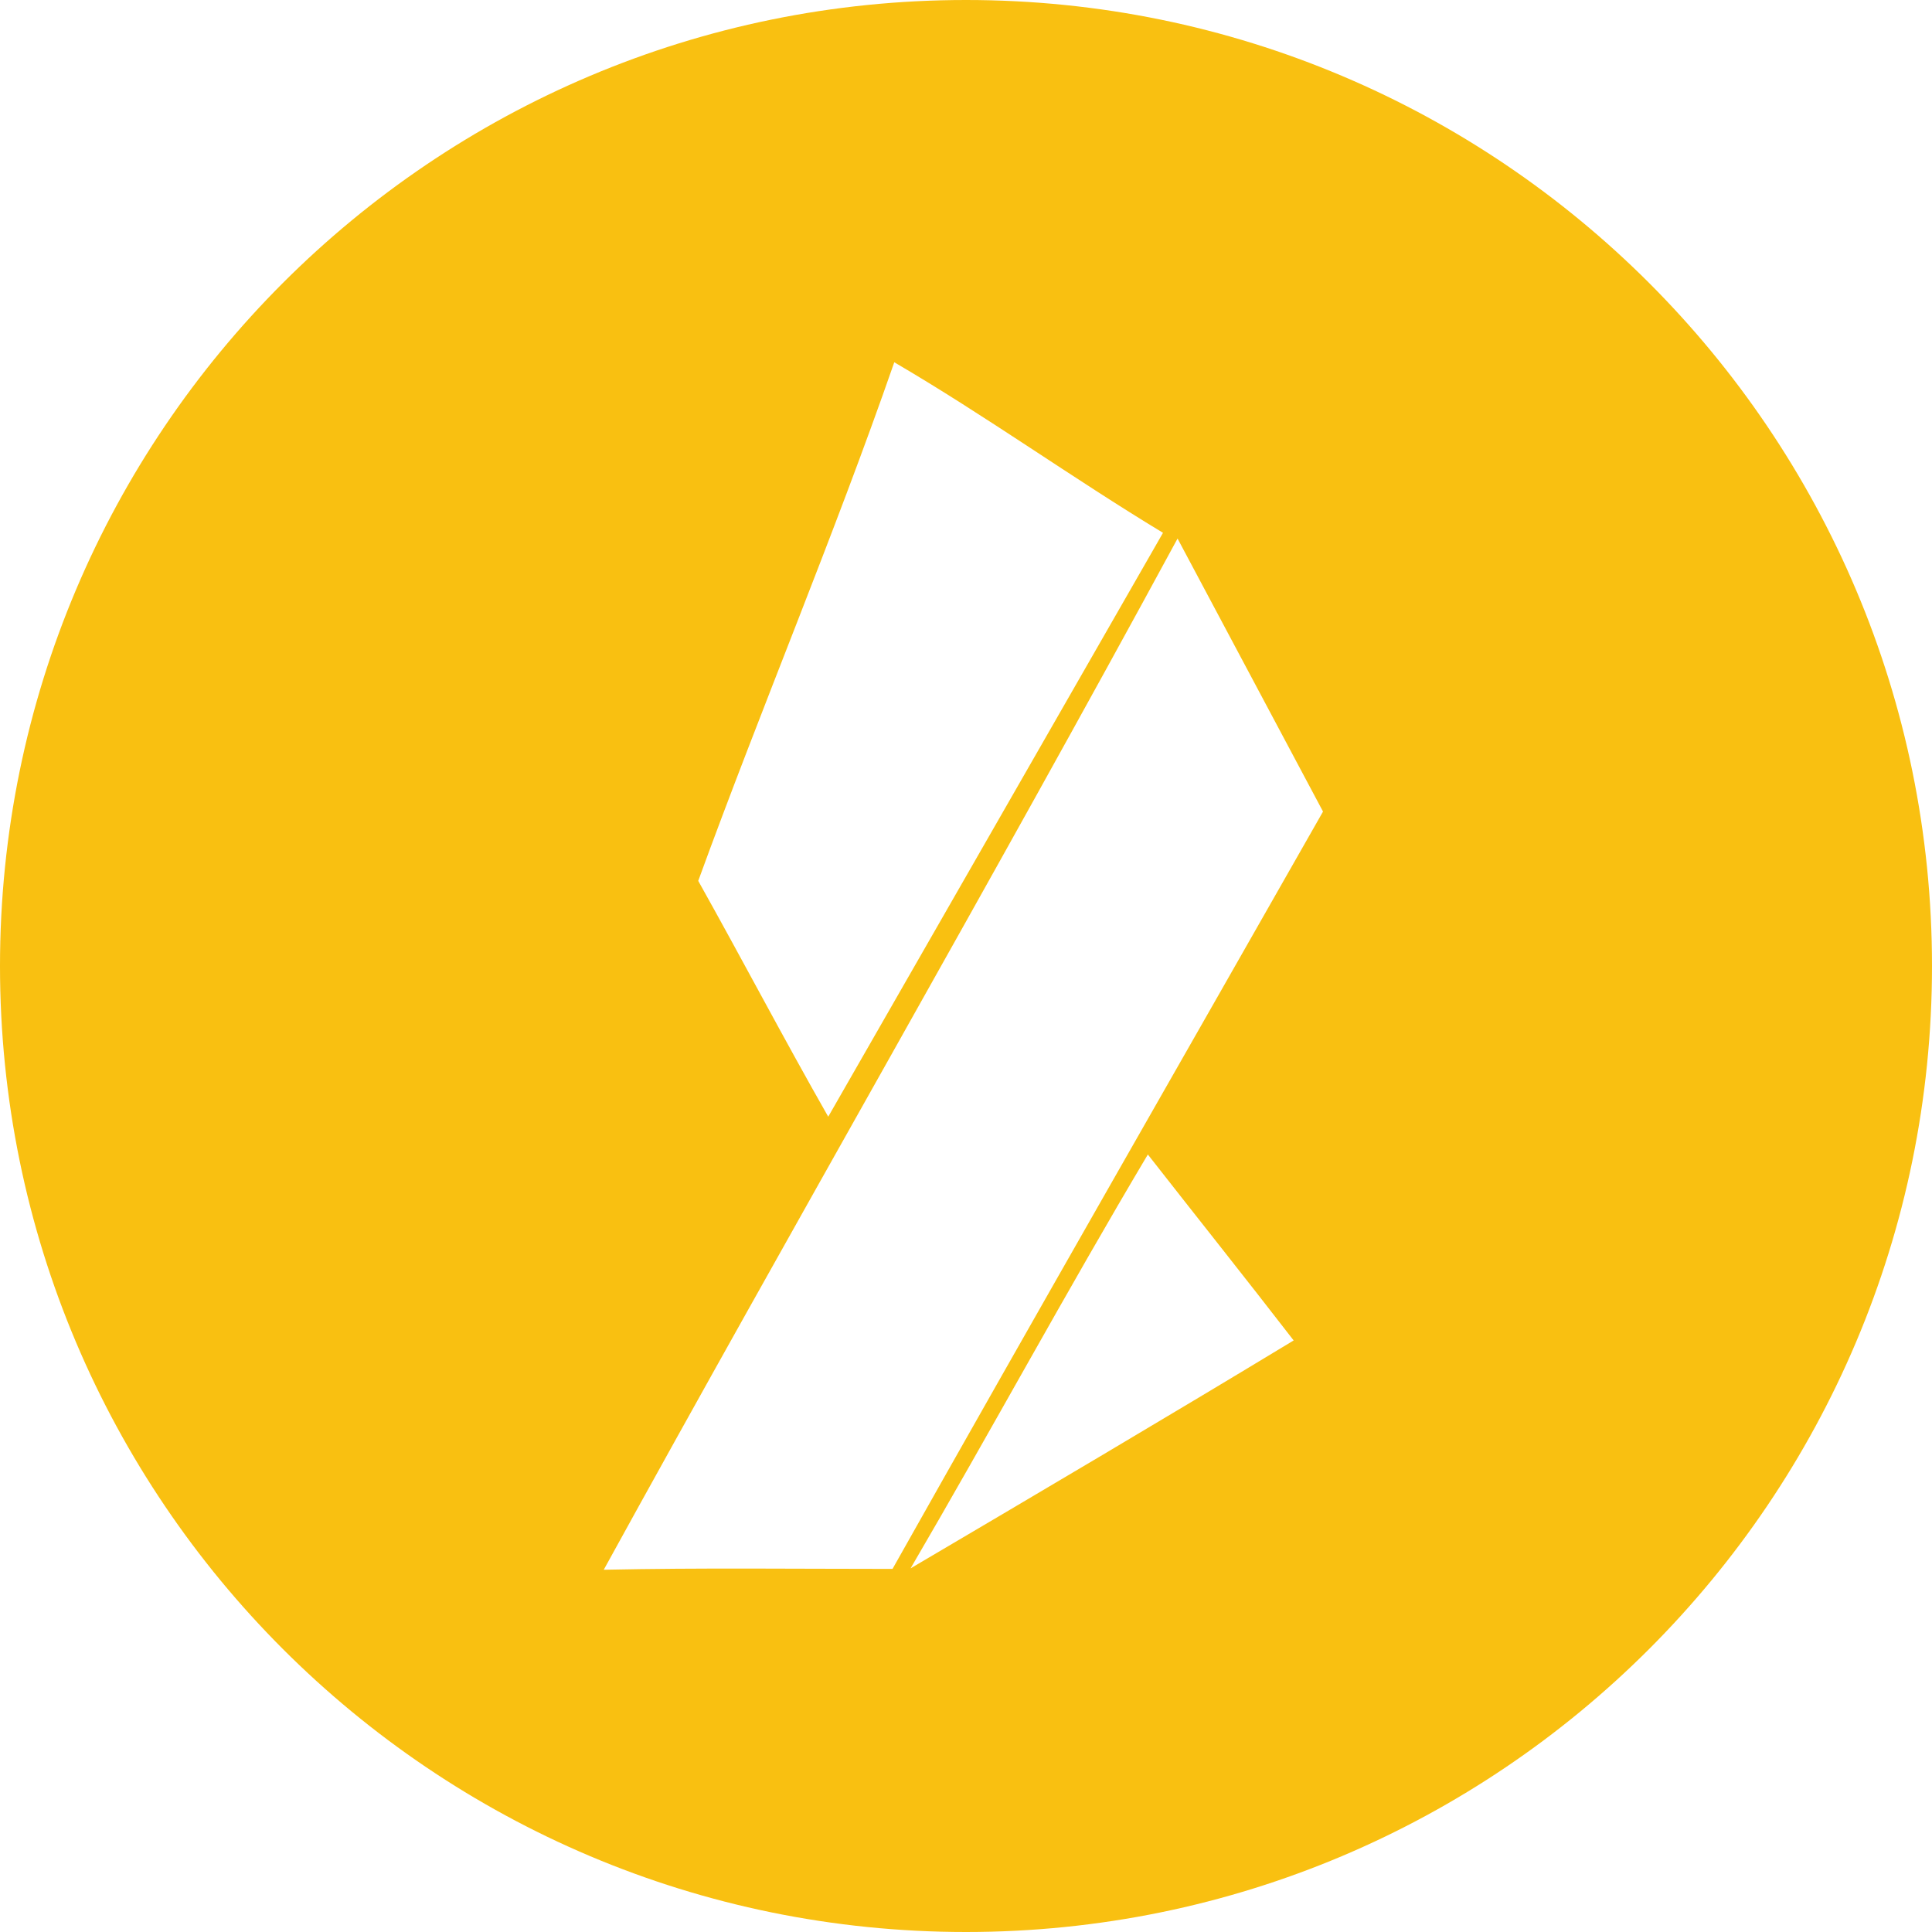 <!-- Generated by IcoMoon.io -->
<svg version="1.1" xmlns="http://www.w3.org/2000/svg" width="32" height="32" viewBox="0 0 32 32">
<title>ignis</title>
<path fill="#f9c011" d="M16 32c-8.837 0-16-7.163-16-16s7.163-16 16-16 16 7.163 16 16-7.163 16-16 16zM14.812 6c-1.004 2.89-2.2 5.715-3.247 8.59 0.727 1.298 1.417 2.615 2.153 3.906l5.545-9.671c-1.505-0.91-2.933-1.937-4.451-2.825zM10 26c1.595-0.034 3.188-0.014 4.783-0.014 2.387-4.241 4.811-8.463 7.217-12.696 3.324 6.308 2.496 4.88 1.671 3.451l-4.167-7.821c-3.104 5.725-6.365 11.371-9.504 17.080zM15.082 25.977c2.12-1.249 4.239-2.5 6.345-3.775-0.797-1.032-1.612-2.053-2.415-3.080-1.347 2.264-2.6 4.58-3.93 6.855z"></path>
</svg>
